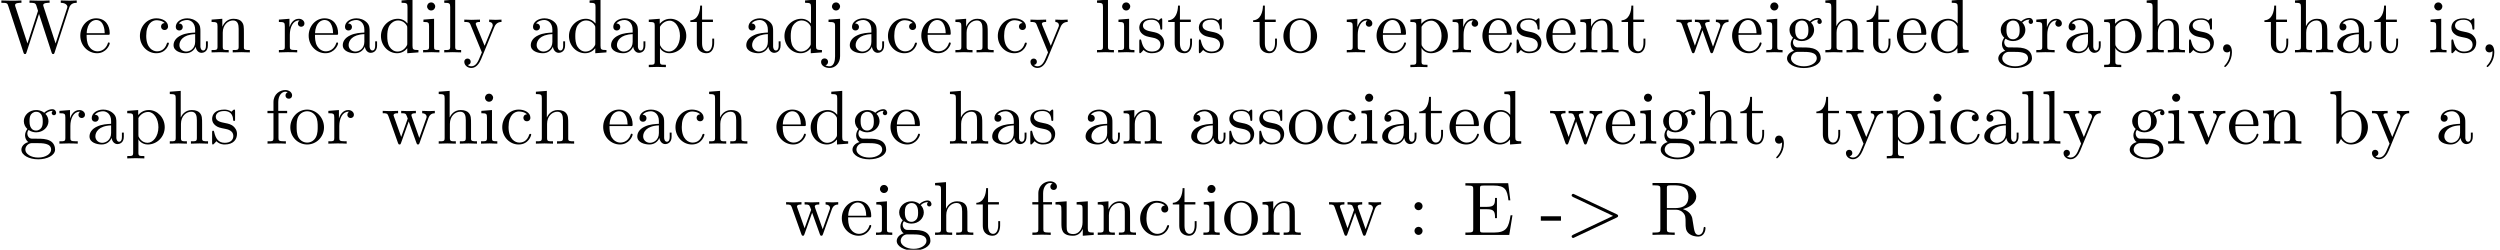 <?xml version='1.0' encoding='UTF-8'?>
<!-- This file was generated by dvisvgm 2.11.1 -->
<svg version='1.1' xmlns='http://www.w3.org/2000/svg' xmlns:xlink='http://www.w3.org/1999/xlink' width='327.495pt' height='32.711pt' viewBox='8.546 -30.773 327.495 32.711'>
<defs>
<path id='g0-44' d='M2.022-.01C2.022-.648 1.783-1.056 1.385-1.056C1.036-1.056 .857-.787 .857-.528S1.026 0 1.385 0C1.534 0 1.674-.06 1.783-.159C1.803 .628 1.524 1.235 1.086 1.704C1.026 1.763 1.016 1.773 1.016 1.813C1.016 1.883 1.066 1.923 1.116 1.923C1.235 1.923 2.022 1.136 2.022-.01Z'/>
<path id='g0-45' d='M2.75-1.863V-2.441H.11V-1.863H2.75Z'/>
<path id='g0-58' d='M1.913-3.766C1.913-4.055 1.674-4.294 1.385-4.294S.857-4.055 .857-3.766S1.096-3.238 1.385-3.238S1.913-3.477 1.913-3.766ZM1.913-.528C1.913-.817 1.674-1.056 1.385-1.056S.857-.817 .857-.528S1.096 0 1.385 0S1.913-.239 1.913-.528Z'/>
<path id='g0-62' d='M6.914-2.491C6.914-2.61 6.834-2.66 6.725-2.71L1.205-5.31C1.076-5.38 1.056-5.38 1.026-5.38C.917-5.38 .827-5.29 .827-5.181C.827-5.091 .877-5.031 1.016-4.961L6.247-2.491L1.016-.02C.877 .05 .827 .11 .827 .199C.827 .309 .917 .399 1.026 .399C1.056 .399 1.076 .399 1.205 .329L6.725-2.271C6.834-2.321 6.914-2.371 6.914-2.491Z'/>
<path id='g0-69' d='M6.496-2.57H6.247C5.998-1.036 5.768-.309 4.055-.309H2.73C2.262-.309 2.242-.379 2.242-.707V-3.367H3.138C4.105-3.367 4.214-3.049 4.214-2.202H4.463V-4.842H4.214C4.214-3.985 4.105-3.676 3.138-3.676H2.242V-6.067C2.242-6.396 2.262-6.466 2.73-6.466H4.015C5.539-6.466 5.808-5.918 5.968-4.533H6.217L5.938-6.775H.329V-6.466H.568C1.335-6.466 1.355-6.356 1.355-5.998V-.777C1.355-.418 1.335-.309 .568-.309H.329V0H6.077L6.496-2.57Z'/>
<path id='g0-82' d='M7.293-.877C7.293-.936 7.293-1.046 7.163-1.046C7.054-1.046 7.054-.956 7.044-.887C6.984-.179 6.635 0 6.386 0C5.898 0 5.818-.508 5.679-1.435L5.549-2.232C5.37-2.869 4.882-3.198 4.334-3.387C5.3-3.626 6.077-4.234 6.077-5.011C6.077-5.968 4.941-6.804 3.477-6.804H.349V-6.496H.588C1.355-6.496 1.375-6.386 1.375-6.027V-.777C1.375-.418 1.355-.309 .588-.309H.349V0C.707-.03 1.415-.03 1.803-.03S2.899-.03 3.258 0V-.309H3.019C2.252-.309 2.232-.418 2.232-.777V-3.298H3.377C3.537-3.298 3.955-3.298 4.304-2.959C4.682-2.6 4.682-2.291 4.682-1.624C4.682-.976 4.682-.578 5.091-.199C5.499 .159 6.047 .219 6.346 .219C7.123 .219 7.293-.598 7.293-.877ZM5.051-5.011C5.051-4.324 4.812-3.517 3.337-3.517H2.232V-6.097C2.232-6.326 2.232-6.446 2.451-6.476C2.55-6.496 2.839-6.496 3.039-6.496C3.935-6.496 5.051-6.456 5.051-5.011Z'/>
<path id='g0-87' d='M10.052-6.496V-6.804C9.753-6.785 9.445-6.775 9.146-6.775L7.96-6.804V-6.496C8.628-6.486 8.827-6.157 8.827-5.968C8.827-5.908 8.797-5.828 8.777-5.768L7.283-1.166L5.689-6.047C5.679-6.087 5.659-6.147 5.659-6.197C5.659-6.496 6.237-6.496 6.496-6.496V-6.804C6.137-6.775 5.46-6.775 5.081-6.775L3.866-6.804V-6.496C4.433-6.496 4.643-6.496 4.762-6.137L4.981-5.44L3.597-1.166L1.993-6.067C1.983-6.097 1.973-6.167 1.973-6.197C1.973-6.496 2.55-6.496 2.809-6.496V-6.804C2.451-6.775 1.773-6.775 1.395-6.775L.179-6.804V-6.496C.927-6.496 .966-6.446 1.086-6.077L3.078 .03C3.108 .12 3.138 .219 3.268 .219C3.407 .219 3.427 .149 3.467 .02L5.111-5.041L6.765 .03C6.795 .12 6.824 .219 6.954 .219C7.093 .219 7.113 .149 7.153 .02L9.056-5.828C9.235-6.396 9.664-6.496 10.052-6.496Z'/>
<path id='g0-97' d='M4.812-.887V-1.445H4.563V-.887C4.563-.309 4.314-.249 4.204-.249C3.875-.249 3.836-.697 3.836-.747V-2.74C3.836-3.158 3.836-3.547 3.477-3.915C3.088-4.304 2.59-4.463 2.112-4.463C1.295-4.463 .608-3.995 .608-3.337C.608-3.039 .807-2.869 1.066-2.869C1.345-2.869 1.524-3.068 1.524-3.328C1.524-3.447 1.474-3.776 1.016-3.786C1.285-4.134 1.773-4.244 2.092-4.244C2.58-4.244 3.148-3.856 3.148-2.969V-2.6C2.64-2.57 1.943-2.54 1.315-2.242C.568-1.903 .319-1.385 .319-.946C.319-.139 1.285 .11 1.913 .11C2.57 .11 3.029-.289 3.218-.757C3.258-.359 3.527 .06 3.995 .06C4.204 .06 4.812-.08 4.812-.887ZM3.148-1.395C3.148-.448 2.431-.11 1.983-.11C1.494-.11 1.086-.458 1.086-.956C1.086-1.504 1.504-2.331 3.148-2.391V-1.395Z'/>
<path id='g0-98' d='M5.191-2.152C5.191-3.417 4.214-4.403 3.078-4.403C2.301-4.403 1.873-3.935 1.714-3.756V-6.914L.279-6.804V-6.496C.976-6.496 1.056-6.426 1.056-5.938V0H1.305L1.664-.618C1.813-.389 2.232 .11 2.969 .11C4.154 .11 5.191-.867 5.191-2.152ZM4.364-2.162C4.364-1.793 4.344-1.196 4.055-.747C3.846-.438 3.467-.11 2.929-.11C2.481-.11 2.122-.349 1.883-.717C1.743-.927 1.743-.956 1.743-1.136V-3.188C1.743-3.377 1.743-3.387 1.853-3.547C2.242-4.105 2.79-4.184 3.029-4.184C3.477-4.184 3.836-3.925 4.075-3.547C4.334-3.138 4.364-2.57 4.364-2.162Z'/>
<path id='g0-99' d='M4.134-1.186C4.134-1.285 4.035-1.285 4.005-1.285C3.915-1.285 3.895-1.245 3.875-1.186C3.587-.259 2.939-.139 2.57-.139C2.042-.139 1.166-.568 1.166-2.172C1.166-3.796 1.983-4.214 2.511-4.214C2.6-4.214 3.228-4.204 3.577-3.846C3.168-3.816 3.108-3.517 3.108-3.387C3.108-3.128 3.288-2.929 3.567-2.929C3.826-2.929 4.025-3.098 4.025-3.397C4.025-4.075 3.268-4.463 2.501-4.463C1.255-4.463 .339-3.387 .339-2.152C.339-.877 1.325 .11 2.481 .11C3.816 .11 4.134-1.086 4.134-1.186Z'/>
<path id='g0-100' d='M5.25 0V-.309C4.553-.309 4.473-.379 4.473-.867V-6.914L3.039-6.804V-6.496C3.736-6.496 3.816-6.426 3.816-5.938V-3.786C3.527-4.144 3.098-4.403 2.56-4.403C1.385-4.403 .339-3.427 .339-2.142C.339-.877 1.315 .11 2.451 .11C3.088 .11 3.537-.229 3.786-.548V.11L5.25 0ZM3.786-1.176C3.786-.996 3.786-.976 3.676-.807C3.377-.329 2.929-.11 2.501-.11C2.052-.11 1.694-.369 1.455-.747C1.196-1.156 1.166-1.724 1.166-2.132C1.166-2.501 1.186-3.098 1.474-3.547C1.684-3.856 2.062-4.184 2.6-4.184C2.949-4.184 3.367-4.035 3.676-3.587C3.786-3.417 3.786-3.397 3.786-3.218V-1.176Z'/>
<path id='g0-101' d='M4.134-1.186C4.134-1.285 4.055-1.305 4.005-1.305C3.915-1.305 3.895-1.245 3.875-1.166C3.527-.139 2.63-.139 2.531-.139C2.032-.139 1.634-.438 1.405-.807C1.106-1.285 1.106-1.943 1.106-2.301H3.885C4.105-2.301 4.134-2.301 4.134-2.511C4.134-3.497 3.597-4.463 2.351-4.463C1.196-4.463 .279-3.437 .279-2.192C.279-.857 1.325 .11 2.471 .11C3.686 .11 4.134-.996 4.134-1.186ZM3.477-2.511H1.116C1.176-3.995 2.012-4.244 2.351-4.244C3.377-4.244 3.477-2.899 3.477-2.511Z'/>
<path id='g0-102' d='M3.557-6.326C3.557-6.695 3.188-7.024 2.66-7.024C1.963-7.024 1.116-6.496 1.116-5.44V-4.294H.329V-3.985H1.116V-.757C1.116-.309 1.006-.309 .339-.309V0L1.474-.03C1.873-.03 2.341-.03 2.74 0V-.309H2.531C1.793-.309 1.773-.418 1.773-.777V-3.985H2.909V-4.294H1.743V-5.45C1.743-6.326 2.222-6.804 2.66-6.804C2.69-6.804 2.839-6.804 2.989-6.735C2.869-6.695 2.69-6.565 2.69-6.316C2.69-6.087 2.849-5.888 3.118-5.888C3.407-5.888 3.557-6.087 3.557-6.326Z'/>
<path id='g0-103' d='M4.832-4.025C4.832-4.194 4.712-4.513 4.324-4.513C4.125-4.513 3.686-4.453 3.268-4.045C2.849-4.374 2.431-4.403 2.212-4.403C1.285-4.403 .598-3.716 .598-2.949C.598-2.511 .817-2.132 1.066-1.923C.936-1.773 .757-1.445 .757-1.096C.757-.787 .887-.408 1.196-.209C.598-.04 .279 .389 .279 .787C.279 1.504 1.265 2.052 2.481 2.052C3.656 2.052 4.692 1.544 4.692 .767C4.692 .418 4.553-.09 4.045-.369C3.517-.648 2.939-.648 2.331-.648C2.082-.648 1.654-.648 1.584-.658C1.265-.697 1.056-1.006 1.056-1.325C1.056-1.365 1.056-1.594 1.225-1.793C1.614-1.514 2.022-1.484 2.212-1.484C3.138-1.484 3.826-2.172 3.826-2.939C3.826-3.308 3.666-3.676 3.417-3.905C3.776-4.244 4.134-4.294 4.314-4.294C4.314-4.294 4.384-4.294 4.413-4.284C4.304-4.244 4.254-4.134 4.254-4.015C4.254-3.846 4.384-3.726 4.543-3.726C4.643-3.726 4.832-3.796 4.832-4.025ZM3.078-2.949C3.078-2.68 3.068-2.361 2.919-2.112C2.839-1.993 2.61-1.714 2.212-1.714C1.345-1.714 1.345-2.71 1.345-2.939C1.345-3.208 1.355-3.527 1.504-3.776C1.584-3.895 1.813-4.174 2.212-4.174C3.078-4.174 3.078-3.178 3.078-2.949ZM4.174 .787C4.174 1.325 3.467 1.823 2.491 1.823C1.484 1.823 .797 1.315 .797 .787C.797 .329 1.176-.04 1.614-.07H2.202C3.059-.07 4.174-.07 4.174 .787Z'/>
<path id='g0-104' d='M5.33 0V-.309C4.812-.309 4.563-.309 4.553-.608V-2.511C4.553-3.367 4.553-3.676 4.244-4.035C4.105-4.204 3.776-4.403 3.198-4.403C2.361-4.403 1.923-3.806 1.763-3.447H1.753V-6.914L.319-6.804V-6.496C1.016-6.496 1.096-6.426 1.096-5.938V-.757C1.096-.309 .986-.309 .319-.309V0L1.445-.03L2.56 0V-.309C1.893-.309 1.783-.309 1.783-.757V-2.59C1.783-3.626 2.491-4.184 3.128-4.184C3.756-4.184 3.866-3.646 3.866-3.078V-.757C3.866-.309 3.756-.309 3.088-.309V0L4.214-.03L5.33 0Z'/>
<path id='g0-105' d='M2.461 0V-.309C1.803-.309 1.763-.359 1.763-.747V-4.403L.369-4.294V-3.985C1.016-3.985 1.106-3.925 1.106-3.437V-.757C1.106-.309 .996-.309 .329-.309V0L1.425-.03C1.773-.03 2.122-.01 2.461 0ZM1.913-6.017C1.913-6.286 1.684-6.545 1.385-6.545C1.046-6.545 .847-6.267 .847-6.017C.847-5.748 1.076-5.489 1.375-5.489C1.714-5.489 1.913-5.768 1.913-6.017Z'/>
<path id='g0-106' d='M2.092 .498V-4.403L.578-4.294V-3.985C1.345-3.985 1.435-3.915 1.435-3.427V.518C1.435 .966 1.345 1.823 .707 1.823C.658 1.823 .428 1.823 .169 1.694C.319 1.654 .518 1.514 .518 1.245C.518 .986 .339 .787 .06 .787S-.399 .986-.399 1.245C-.399 1.763 .159 2.042 .727 2.042C1.474 2.042 2.092 1.405 2.092 .498ZM2.092-6.017C2.092-6.286 1.863-6.545 1.564-6.545C1.225-6.545 1.026-6.267 1.026-6.017C1.026-5.748 1.255-5.489 1.554-5.489C1.893-5.489 2.092-5.768 2.092-6.017Z'/>
<path id='g0-108' d='M2.54 0V-.309C1.873-.309 1.763-.309 1.763-.757V-6.914L.329-6.804V-6.496C1.026-6.496 1.106-6.426 1.106-5.938V-.757C1.106-.309 .996-.309 .329-.309V0L1.435-.03L2.54 0Z'/>
<path id='g0-110' d='M5.33 0V-.309C4.812-.309 4.563-.309 4.553-.608V-2.511C4.553-3.367 4.553-3.676 4.244-4.035C4.105-4.204 3.776-4.403 3.198-4.403C2.471-4.403 2.002-3.975 1.724-3.357V-4.403L.319-4.294V-3.985C1.016-3.985 1.096-3.915 1.096-3.427V-.757C1.096-.309 .986-.309 .319-.309V0L1.445-.03L2.56 0V-.309C1.893-.309 1.783-.309 1.783-.757V-2.59C1.783-3.626 2.491-4.184 3.128-4.184C3.756-4.184 3.866-3.646 3.866-3.078V-.757C3.866-.309 3.756-.309 3.088-.309V0L4.214-.03L5.33 0Z'/>
<path id='g0-111' d='M4.692-2.132C4.692-3.407 3.696-4.463 2.491-4.463C1.245-4.463 .279-3.377 .279-2.132C.279-.847 1.315 .11 2.481 .11C3.686 .11 4.692-.867 4.692-2.132ZM3.866-2.212C3.866-1.853 3.866-1.315 3.646-.877C3.427-.428 2.989-.139 2.491-.139C2.062-.139 1.624-.349 1.355-.807C1.106-1.245 1.106-1.853 1.106-2.212C1.106-2.6 1.106-3.138 1.345-3.577C1.614-4.035 2.082-4.244 2.481-4.244C2.919-4.244 3.347-4.025 3.606-3.597S3.866-2.59 3.866-2.212Z'/>
<path id='g0-112' d='M5.191-2.152C5.191-3.417 4.224-4.403 3.108-4.403C2.331-4.403 1.913-3.965 1.714-3.746V-4.403L.279-4.294V-3.985C.986-3.985 1.056-3.925 1.056-3.487V1.176C1.056 1.624 .946 1.624 .279 1.624V1.933L1.395 1.903L2.521 1.933V1.624C1.853 1.624 1.743 1.624 1.743 1.176V-.498V-.588C1.793-.428 2.212 .11 2.969 .11C4.154 .11 5.191-.867 5.191-2.152ZM4.364-2.152C4.364-.946 3.666-.11 2.929-.11C2.531-.11 2.152-.309 1.883-.717C1.743-.927 1.743-.936 1.743-1.136V-3.357C2.032-3.866 2.521-4.154 3.029-4.154C3.756-4.154 4.364-3.278 4.364-2.152Z'/>
<path id='g0-114' d='M3.626-3.796C3.626-4.115 3.318-4.403 2.889-4.403C2.162-4.403 1.803-3.736 1.664-3.308V-4.403L.279-4.294V-3.985C.976-3.985 1.056-3.915 1.056-3.427V-.757C1.056-.309 .946-.309 .279-.309V0L1.415-.03C1.813-.03 2.281-.03 2.68 0V-.309H2.471C1.733-.309 1.714-.418 1.714-.777V-2.311C1.714-3.298 2.132-4.184 2.889-4.184C2.959-4.184 2.979-4.184 2.999-4.174C2.969-4.164 2.77-4.045 2.77-3.786C2.77-3.507 2.979-3.357 3.198-3.357C3.377-3.357 3.626-3.477 3.626-3.796Z'/>
<path id='g0-115' d='M3.587-1.275C3.587-1.803 3.288-2.102 3.168-2.222C2.839-2.54 2.451-2.62 2.032-2.7C1.474-2.809 .807-2.939 .807-3.517C.807-3.866 1.066-4.274 1.923-4.274C3.019-4.274 3.068-3.377 3.088-3.068C3.098-2.979 3.208-2.979 3.208-2.979C3.337-2.979 3.337-3.029 3.337-3.218V-4.224C3.337-4.394 3.337-4.463 3.228-4.463C3.178-4.463 3.158-4.463 3.029-4.344C2.999-4.304 2.899-4.214 2.859-4.184C2.481-4.463 2.072-4.463 1.923-4.463C.707-4.463 .329-3.796 .329-3.238C.329-2.889 .488-2.61 .757-2.391C1.076-2.132 1.355-2.072 2.072-1.933C2.291-1.893 3.108-1.733 3.108-1.016C3.108-.508 2.76-.11 1.983-.11C1.146-.11 .787-.677 .598-1.524C.568-1.654 .558-1.694 .458-1.694C.329-1.694 .329-1.624 .329-1.445V-.13C.329 .04 .329 .11 .438 .11C.488 .11 .498 .1 .687-.09C.707-.11 .707-.13 .887-.319C1.325 .1 1.773 .11 1.983 .11C3.128 .11 3.587-.558 3.587-1.275Z'/>
<path id='g0-116' d='M3.308-1.235V-1.803H3.059V-1.255C3.059-.518 2.76-.139 2.391-.139C1.724-.139 1.724-1.046 1.724-1.215V-3.985H3.148V-4.294H1.724V-6.127H1.474C1.465-5.31 1.166-4.244 .189-4.204V-3.985H1.036V-1.235C1.036-.01 1.963 .11 2.321 .11C3.029 .11 3.308-.598 3.308-1.235Z'/>
<path id='g0-117' d='M5.33 0V-.309C4.633-.309 4.553-.379 4.553-.867V-4.403L3.088-4.294V-3.985C3.786-3.985 3.866-3.915 3.866-3.427V-1.654C3.866-.787 3.387-.11 2.66-.11C1.823-.11 1.783-.578 1.783-1.096V-4.403L.319-4.294V-3.985C1.096-3.985 1.096-3.955 1.096-3.068V-1.574C1.096-.797 1.096 .11 2.61 .11C3.168 .11 3.606-.169 3.895-.787V.11L5.33 0Z'/>
<path id='g0-118' d='M5.061-3.985V-4.294C4.832-4.274 4.543-4.264 4.314-4.264L3.447-4.294V-3.985C3.816-3.975 3.925-3.746 3.925-3.557C3.925-3.467 3.905-3.427 3.866-3.318L2.849-.777L1.733-3.557C1.674-3.686 1.674-3.726 1.674-3.726C1.674-3.985 2.062-3.985 2.242-3.985V-4.294L1.156-4.264C.887-4.264 .488-4.274 .189-4.294V-3.985C.817-3.985 .857-3.925 .986-3.616L2.421-.08C2.481 .06 2.501 .11 2.63 .11S2.8 .02 2.839-.08L4.144-3.318C4.234-3.547 4.403-3.975 5.061-3.985Z'/>
<path id='g0-119' d='M7.004-3.985V-4.294C6.785-4.274 6.496-4.264 6.276-4.264L5.35-4.294V-3.985C5.709-3.975 5.928-3.796 5.928-3.507C5.928-3.447 5.928-3.427 5.878-3.298L4.971-.747L3.985-3.527C3.945-3.646 3.935-3.666 3.935-3.716C3.935-3.985 4.324-3.985 4.523-3.985V-4.294L3.487-4.264C3.188-4.264 2.899-4.274 2.6-4.294V-3.985C2.969-3.985 3.128-3.965 3.228-3.836C3.278-3.776 3.387-3.477 3.457-3.288L2.6-.877L1.654-3.537C1.604-3.656 1.604-3.676 1.604-3.716C1.604-3.985 1.993-3.985 2.192-3.985V-4.294L1.106-4.264L.179-4.294V-3.985C.677-3.985 .797-3.955 .917-3.636L2.172-.11C2.222 .03 2.252 .11 2.381 .11S2.531 .05 2.58-.09L3.587-2.909L4.603-.08C4.643 .03 4.672 .11 4.802 .11S4.961 .02 5.001-.08L6.167-3.347C6.346-3.846 6.655-3.975 7.004-3.985Z'/>
<path id='g0-121' d='M5.061-3.985V-4.294C4.832-4.274 4.543-4.264 4.314-4.264L3.447-4.294V-3.985C3.756-3.975 3.915-3.806 3.915-3.557C3.915-3.457 3.905-3.437 3.856-3.318L2.849-.867L1.743-3.547C1.704-3.646 1.684-3.686 1.684-3.726C1.684-3.985 2.052-3.985 2.242-3.985V-4.294L1.156-4.264C.887-4.264 .488-4.274 .189-4.294V-3.985C.667-3.985 .857-3.985 .996-3.636L2.491 0L2.242 .588C2.022 1.136 1.743 1.823 1.106 1.823C1.056 1.823 .827 1.823 .638 1.644C.946 1.604 1.026 1.385 1.026 1.225C1.026 .966 .837 .807 .608 .807C.408 .807 .189 .936 .189 1.235C.189 1.684 .608 2.042 1.106 2.042C1.733 2.042 2.142 1.474 2.381 .907L4.134-3.347C4.394-3.975 4.902-3.985 5.061-3.985Z'/>
</defs>
<g id='page1'>
<use x='8.546' y='-23.91' xlink:href='#g0-87'/>
<use x='18.786' y='-23.91' xlink:href='#g0-101'/>
<use x='26.535' y='-23.91' xlink:href='#g0-99'/>
<use x='30.963' y='-23.91' xlink:href='#g0-97'/>
<use x='35.944' y='-23.91' xlink:href='#g0-110'/>
<use x='44.8' y='-23.91' xlink:href='#g0-114'/>
<use x='48.702' y='-23.91' xlink:href='#g0-101'/>
<use x='53.129' y='-23.91' xlink:href='#g0-97'/>
<use x='58.111' y='-23.91' xlink:href='#g0-100'/>
<use x='63.646' y='-23.91' xlink:href='#g0-105'/>
<use x='66.413' y='-23.91' xlink:href='#g0-108'/>
<use x='69.18' y='-23.91' xlink:href='#g0-121'/>
<use x='77.759' y='-23.91' xlink:href='#g0-97'/>
<use x='82.741' y='-23.91' xlink:href='#g0-100'/>
<use x='88.276' y='-23.91' xlink:href='#g0-97'/>
<use x='93.257' y='-23.91' xlink:href='#g0-112'/>
<use x='98.792' y='-23.91' xlink:href='#g0-116'/>
<use x='105.987' y='-23.91' xlink:href='#g0-97'/>
<use x='110.968' y='-23.91' xlink:href='#g0-100'/>
<use x='116.503' y='-23.91' xlink:href='#g0-106'/>
<use x='119.547' y='-23.91' xlink:href='#g0-97'/>
<use x='124.528' y='-23.91' xlink:href='#g0-99'/>
<use x='128.956' y='-23.91' xlink:href='#g0-101'/>
<use x='133.384' y='-23.91' xlink:href='#g0-110'/>
<use x='138.919' y='-23.91' xlink:href='#g0-99'/>
<use x='143.347' y='-23.91' xlink:href='#g0-121'/>
<use x='151.926' y='-23.91' xlink:href='#g0-108'/>
<use x='154.693' y='-23.91' xlink:href='#g0-105'/>
<use x='157.461' y='-23.91' xlink:href='#g0-115'/>
<use x='161.39' y='-23.91' xlink:href='#g0-116'/>
<use x='165.265' y='-23.91' xlink:href='#g0-115'/>
<use x='172.516' y='-23.91' xlink:href='#g0-116'/>
<use x='176.39' y='-23.91' xlink:href='#g0-111'/>
<use x='184.692' y='-23.91' xlink:href='#g0-114'/>
<use x='188.594' y='-23.91' xlink:href='#g0-101'/>
<use x='193.022' y='-23.91' xlink:href='#g0-112'/>
<use x='198.557' y='-23.91' xlink:href='#g0-114'/>
<use x='202.459' y='-23.91' xlink:href='#g0-101'/>
<use x='206.887' y='-23.91' xlink:href='#g0-115'/>
<use x='210.817' y='-23.91' xlink:href='#g0-101'/>
<use x='215.245' y='-23.91' xlink:href='#g0-110'/>
<use x='220.779' y='-23.91' xlink:href='#g0-116'/>
<use x='227.975' y='-23.91' xlink:href='#g0-119'/>
<use x='235.17' y='-23.91' xlink:href='#g0-101'/>
<use x='239.598' y='-23.91' xlink:href='#g0-105'/>
<use x='242.365' y='-23.91' xlink:href='#g0-103'/>
<use x='247.346' y='-23.91' xlink:href='#g0-104'/>
<use x='252.881' y='-23.91' xlink:href='#g0-116'/>
<use x='256.756' y='-23.91' xlink:href='#g0-101'/>
<use x='261.183' y='-23.91' xlink:href='#g0-100'/>
<use x='270.039' y='-23.91' xlink:href='#g0-103'/>
<use x='275.02' y='-23.91' xlink:href='#g0-114'/>
<use x='278.922' y='-23.91' xlink:href='#g0-97'/>
<use x='283.904' y='-23.91' xlink:href='#g0-112'/>
<use x='289.438' y='-23.91' xlink:href='#g0-104'/>
<use x='294.973' y='-23.91' xlink:href='#g0-115'/>
<use x='298.903' y='-23.91' xlink:href='#g0-44'/>
<use x='304.991' y='-23.91' xlink:href='#g0-116'/>
<use x='308.866' y='-23.91' xlink:href='#g0-104'/>
<use x='314.4' y='-23.91' xlink:href='#g0-97'/>
<use x='319.382' y='-23.91' xlink:href='#g0-116'/>
<use x='326.577' y='-23.91' xlink:href='#g0-105'/>
<use x='329.344' y='-23.91' xlink:href='#g0-115'/>
<use x='333.274' y='-23.91' xlink:href='#g0-44'/>
<use x='11.069' y='-11.955' xlink:href='#g0-103'/>
<use x='16.051' y='-11.955' xlink:href='#g0-114'/>
<use x='19.953' y='-11.955' xlink:href='#g0-97'/>
<use x='24.934' y='-11.955' xlink:href='#g0-112'/>
<use x='30.469' y='-11.955' xlink:href='#g0-104'/>
<use x='36.004' y='-11.955' xlink:href='#g0-115'/>
<use x='43.254' y='-11.955' xlink:href='#g0-102'/>
<use x='46.298' y='-11.955' xlink:href='#g0-111'/>
<use x='51.28' y='-11.955' xlink:href='#g0-114'/>
<use x='58.502' y='-11.955' xlink:href='#g0-119'/>
<use x='65.698' y='-11.955' xlink:href='#g0-104'/>
<use x='71.232' y='-11.955' xlink:href='#g0-105'/>
<use x='74' y='-11.955' xlink:href='#g0-99'/>
<use x='78.428' y='-11.955' xlink:href='#g0-104'/>
<use x='87.283' y='-11.955' xlink:href='#g0-101'/>
<use x='91.711' y='-11.955' xlink:href='#g0-97'/>
<use x='96.692' y='-11.955' xlink:href='#g0-99'/>
<use x='101.12' y='-11.955' xlink:href='#g0-104'/>
<use x='109.976' y='-11.955' xlink:href='#g0-101'/>
<use x='114.404' y='-11.955' xlink:href='#g0-100'/>
<use x='119.939' y='-11.955' xlink:href='#g0-103'/>
<use x='124.92' y='-11.955' xlink:href='#g0-101'/>
<use x='132.669' y='-11.955' xlink:href='#g0-104'/>
<use x='138.203' y='-11.955' xlink:href='#g0-97'/>
<use x='143.185' y='-11.955' xlink:href='#g0-115'/>
<use x='150.435' y='-11.955' xlink:href='#g0-97'/>
<use x='155.417' y='-11.955' xlink:href='#g0-110'/>
<use x='164.272' y='-11.955' xlink:href='#g0-97'/>
<use x='169.254' y='-11.955' xlink:href='#g0-115'/>
<use x='173.183' y='-11.955' xlink:href='#g0-115'/>
<use x='177.113' y='-11.955' xlink:href='#g0-111'/>
<use x='182.094' y='-11.955' xlink:href='#g0-99'/>
<use x='186.522' y='-11.955' xlink:href='#g0-105'/>
<use x='189.29' y='-11.955' xlink:href='#g0-97'/>
<use x='194.271' y='-11.955' xlink:href='#g0-116'/>
<use x='198.146' y='-11.955' xlink:href='#g0-101'/>
<use x='202.573' y='-11.955' xlink:href='#g0-100'/>
<use x='211.429' y='-11.955' xlink:href='#g0-119'/>
<use x='218.624' y='-11.955' xlink:href='#g0-101'/>
<use x='223.052' y='-11.955' xlink:href='#g0-105'/>
<use x='225.819' y='-11.955' xlink:href='#g0-103'/>
<use x='230.801' y='-11.955' xlink:href='#g0-104'/>
<use x='236.335' y='-11.955' xlink:href='#g0-116'/>
<use x='240.21' y='-11.955' xlink:href='#g0-44'/>
<use x='246.298' y='-11.955' xlink:href='#g0-116'/>
<use x='250.173' y='-11.955' xlink:href='#g0-121'/>
<use x='255.431' y='-11.955' xlink:href='#g0-112'/>
<use x='260.966' y='-11.955' xlink:href='#g0-105'/>
<use x='263.733' y='-11.955' xlink:href='#g0-99'/>
<use x='268.161' y='-11.955' xlink:href='#g0-97'/>
<use x='273.142' y='-11.955' xlink:href='#g0-108'/>
<use x='275.91' y='-11.955' xlink:href='#g0-108'/>
<use x='278.677' y='-11.955' xlink:href='#g0-121'/>
<use x='287.256' y='-11.955' xlink:href='#g0-103'/>
<use x='292.237' y='-11.955' xlink:href='#g0-105'/>
<use x='295.005' y='-11.955' xlink:href='#g0-118'/>
<use x='300.263' y='-11.955' xlink:href='#g0-101'/>
<use x='304.691' y='-11.955' xlink:href='#g0-110'/>
<use x='313.547' y='-11.955' xlink:href='#g0-98'/>
<use x='319.081' y='-11.955' xlink:href='#g0-121'/>
<use x='327.661' y='-11.955' xlink:href='#g0-97'/>
<use x='111.347' y='0' xlink:href='#g0-119'/>
<use x='118.542' y='0' xlink:href='#g0-101'/>
<use x='122.97' y='0' xlink:href='#g0-105'/>
<use x='125.737' y='0' xlink:href='#g0-103'/>
<use x='130.719' y='0' xlink:href='#g0-104'/>
<use x='136.253' y='0' xlink:href='#g0-116'/>
<use x='143.449' y='0' xlink:href='#g0-102'/>
<use x='146.493' y='0' xlink:href='#g0-117'/>
<use x='152.028' y='0' xlink:href='#g0-110'/>
<use x='157.562' y='0' xlink:href='#g0-99'/>
<use x='161.99' y='0' xlink:href='#g0-116'/>
<use x='165.865' y='0' xlink:href='#g0-105'/>
<use x='168.632' y='0' xlink:href='#g0-111'/>
<use x='173.613' y='0' xlink:href='#g0-110'/>
<use x='182.469' y='0' xlink:href='#g0-119'/>
<use x='192.985' y='0' xlink:href='#g0-58'/>
<use x='200.18' y='0' xlink:href='#g0-69'/>
<use x='210.281' y='0' xlink:href='#g0-45'/>
<use x='213.602' y='0' xlink:href='#g0-62'/>
<use x='224.672' y='0' xlink:href='#g0-82'/>
</g>
</svg>